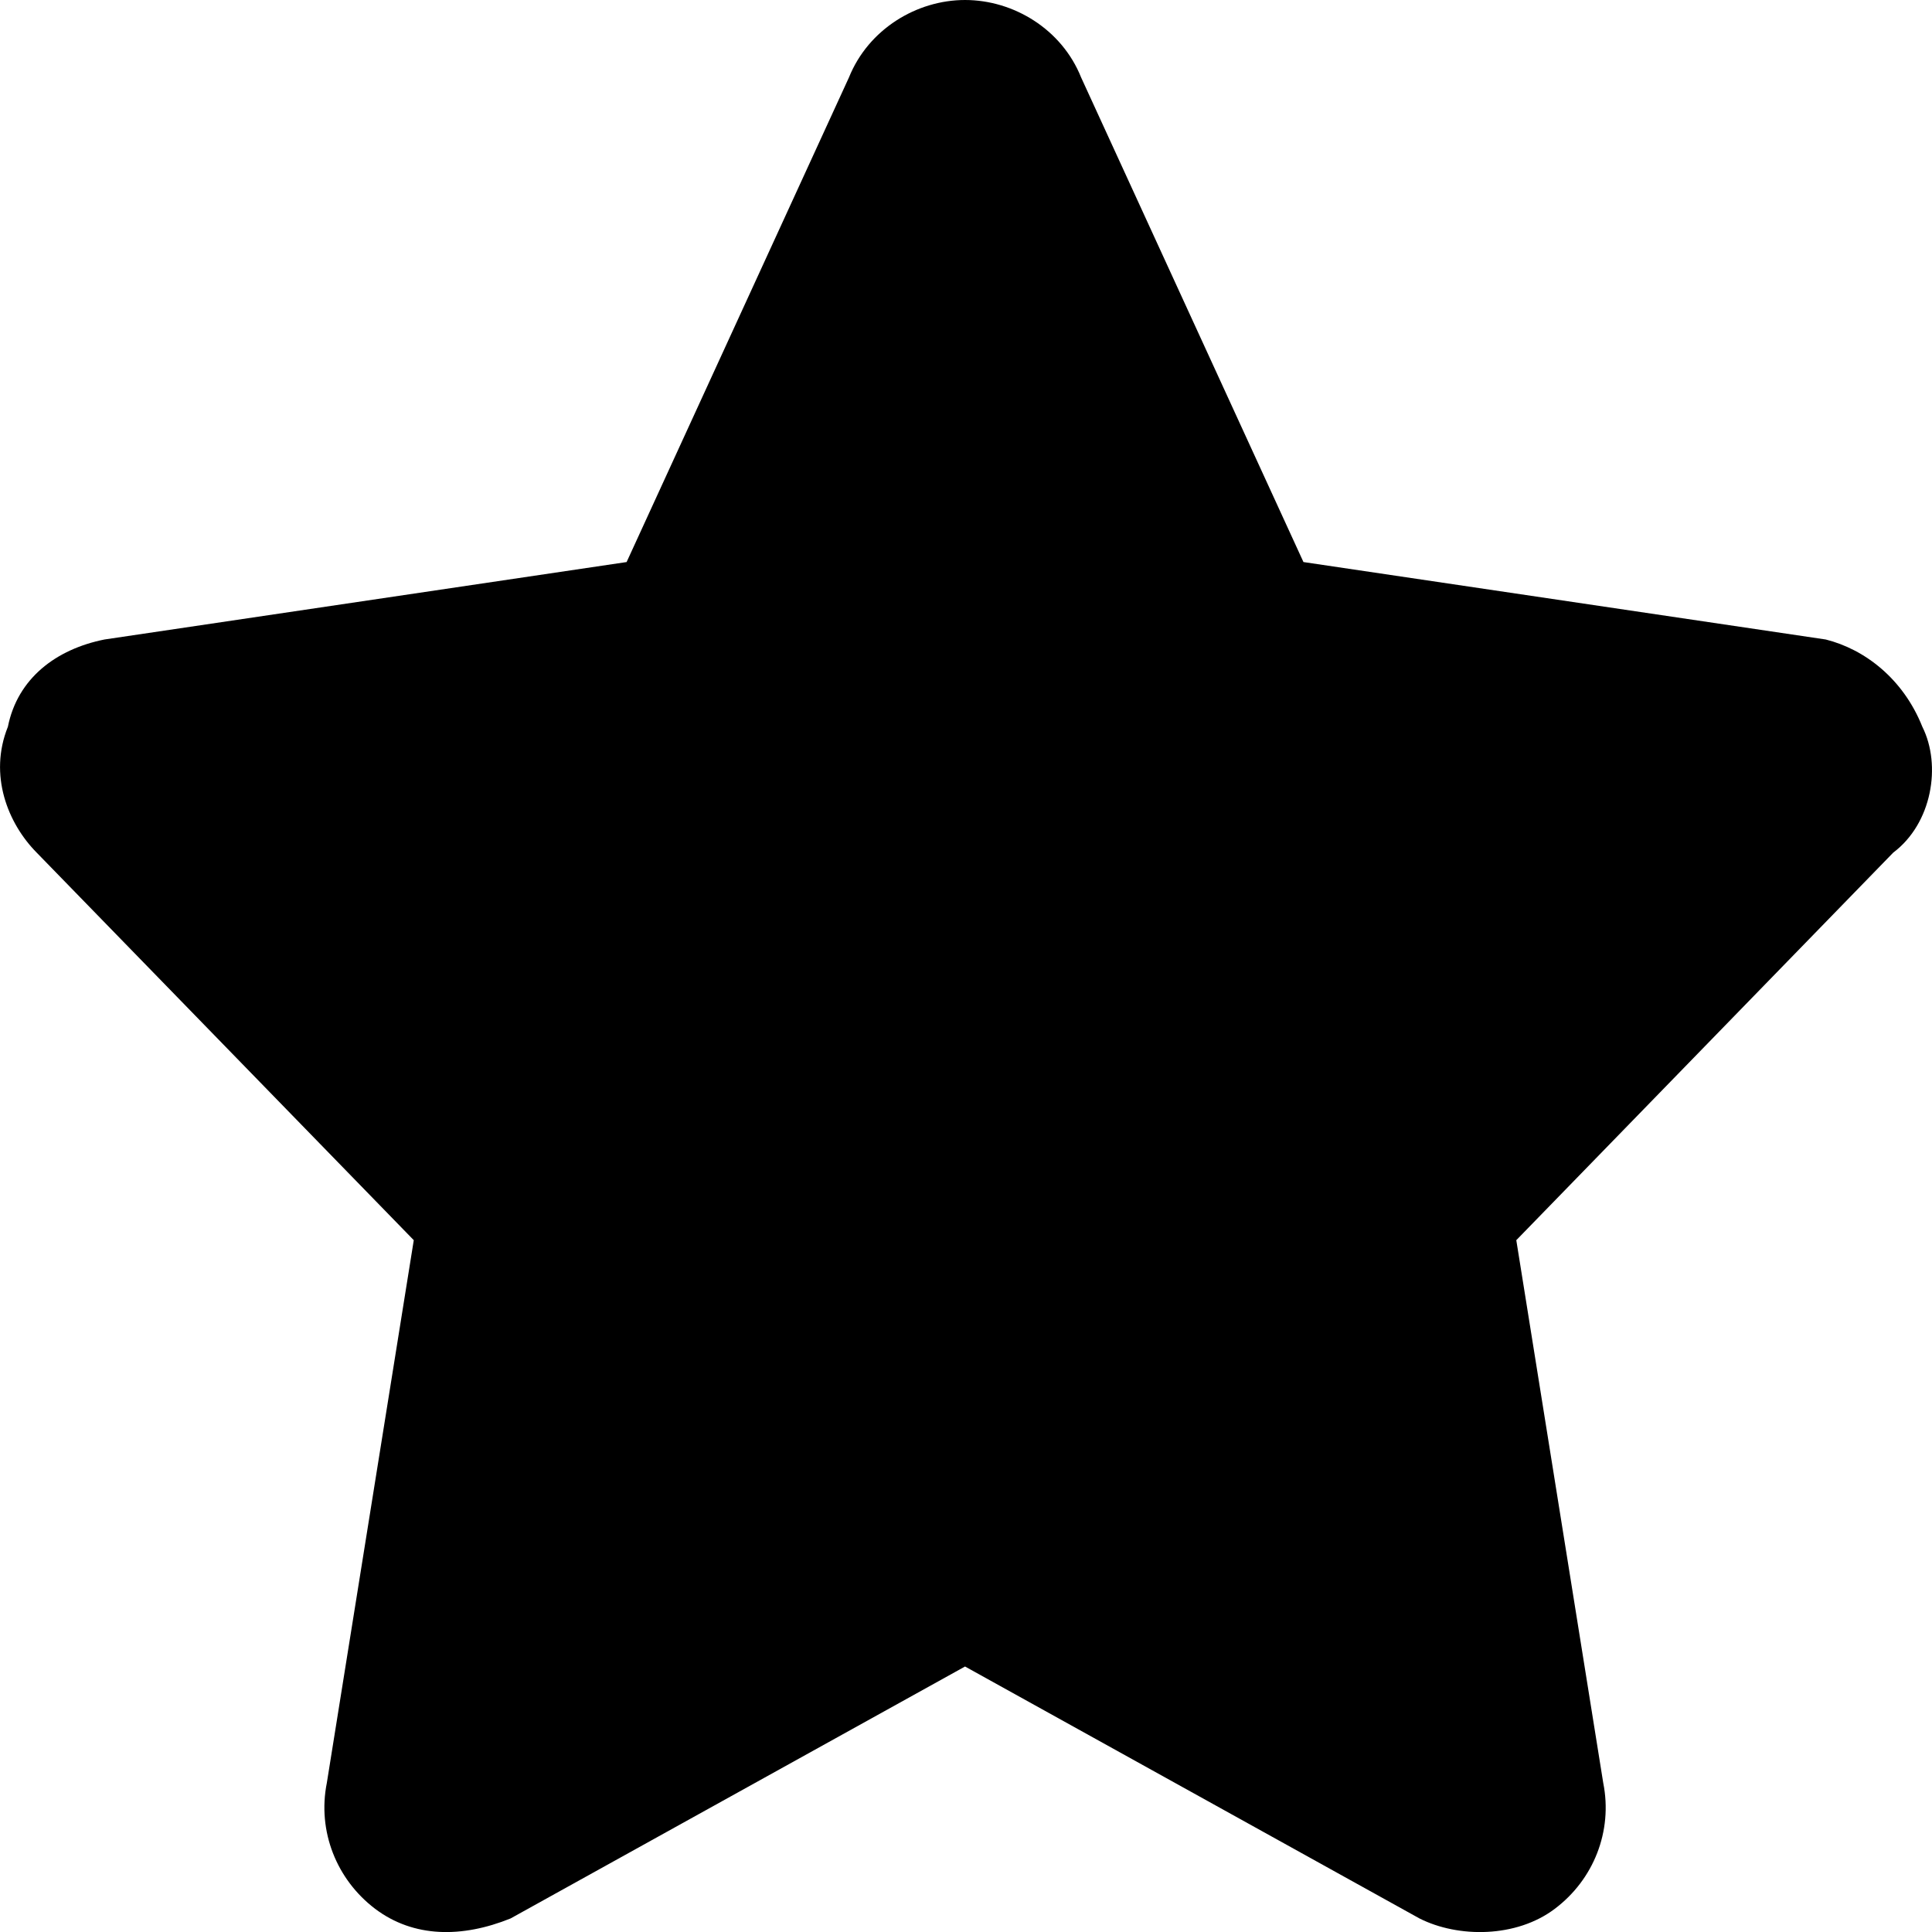 <svg width="12" height="12" viewBox="0 0 12 12" xmlns="http://www.w3.org/2000/svg">
<path d="M11.94 4.514C11.82 4.213 11.579 4.032 11.34 3.972L8.096 3.491L6.715 0.481C6.595 0.181 6.295 0 5.994 0C5.694 0 5.394 0.181 5.273 0.481L3.892 3.491L0.649 3.972C0.349 4.032 0.109 4.213 0.049 4.514C-0.072 4.815 0.049 5.115 0.228 5.296L2.57 7.703L2.03 11.074C1.97 11.374 2.091 11.675 2.33 11.856C2.57 12.037 2.871 12.037 3.171 11.916L5.994 10.351L8.817 11.916C9.057 12.037 9.418 12.037 9.657 11.856C9.898 11.675 10.018 11.374 9.958 11.074L9.418 7.703L11.759 5.296C12 5.115 12.06 4.754 11.94 4.514Z"/>
</svg>
